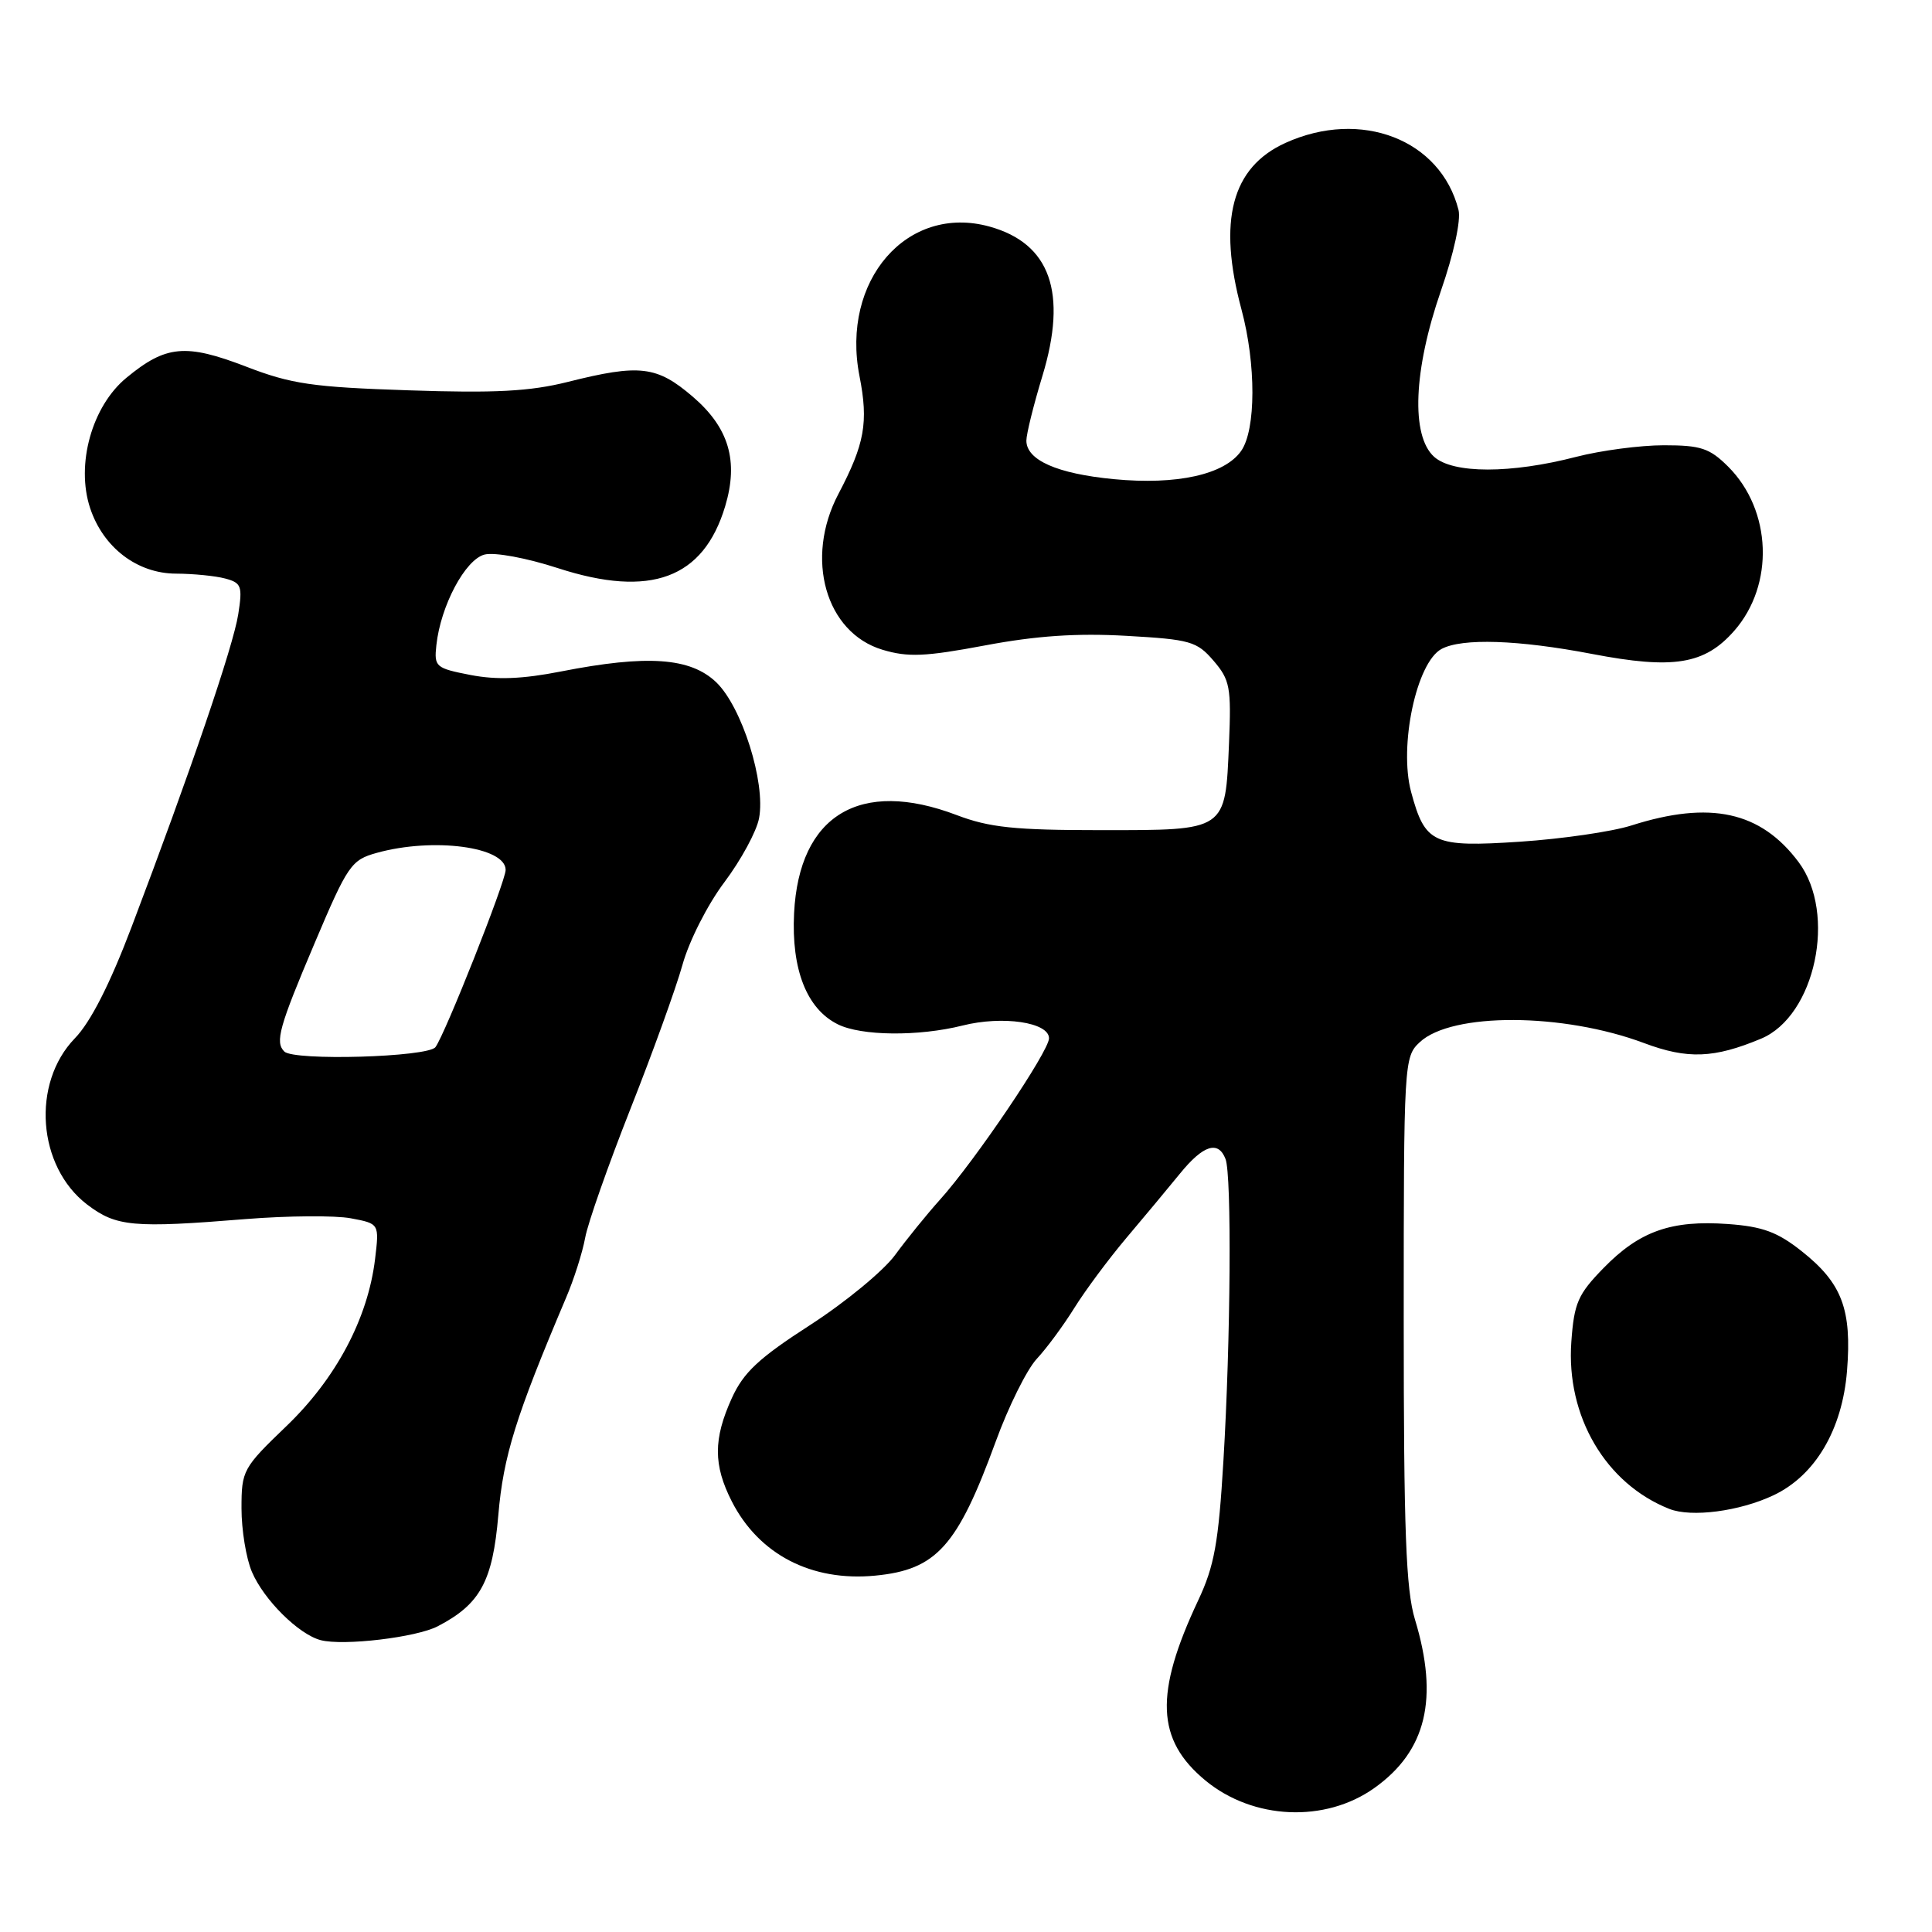<?xml version="1.0" encoding="UTF-8" standalone="no"?>
<!DOCTYPE svg PUBLIC "-//W3C//DTD SVG 1.1//EN" "http://www.w3.org/Graphics/SVG/1.1/DTD/svg11.dtd" >
<svg xmlns="http://www.w3.org/2000/svg" xmlns:xlink="http://www.w3.org/1999/xlink" version="1.1" viewBox="0 0 256 256">
 <g >
 <path fill="currentColor"
d=" M 182.11 236.92 C 189.00 232.02 190.67 225.07 187.49 214.59 C 186.29 210.65 186.00 202.84 186.00 174.88 C 186.00 140.66 186.04 140.04 188.13 138.09 C 192.38 134.13 207.09 134.19 217.84 138.21 C 223.60 140.37 227.11 140.24 233.35 137.63 C 240.53 134.63 243.42 121.06 238.33 114.24 C 233.31 107.52 226.62 106.05 216.17 109.38 C 213.60 110.20 206.96 111.16 201.42 111.53 C 189.90 112.29 188.83 111.79 186.98 104.94 C 185.34 98.83 187.69 87.77 191.01 85.99 C 193.74 84.53 201.18 84.78 210.95 86.65 C 221.74 88.72 225.87 88.05 229.79 83.59 C 235.14 77.50 234.78 67.62 229.00 61.84 C 226.54 59.39 225.38 59.00 220.47 59.00 C 217.35 59.00 212.13 59.69 208.87 60.53 C 200.20 62.78 192.52 62.78 190.02 60.52 C 186.94 57.73 187.29 49.04 190.92 38.56 C 192.64 33.60 193.60 29.17 193.26 27.81 C 190.89 18.48 180.33 14.40 170.32 18.94 C 163.20 22.18 161.34 29.22 164.50 41.00 C 166.45 48.25 166.43 56.94 164.46 59.75 C 162.26 62.89 155.95 64.29 147.58 63.49 C 140.08 62.77 136.00 60.97 136.00 58.38 C 136.00 57.52 136.95 53.67 138.12 49.83 C 141.48 38.77 139.17 32.25 131.11 30.02 C 120.21 27.01 111.39 37.16 113.89 49.85 C 115.09 55.97 114.58 58.82 111.09 65.46 C 106.60 73.99 109.39 83.84 116.95 86.10 C 120.31 87.11 122.60 87.01 130.53 85.52 C 137.32 84.24 142.70 83.88 149.23 84.25 C 157.72 84.73 158.59 84.98 160.80 87.55 C 162.98 90.09 163.16 91.06 162.85 98.51 C 162.35 110.17 162.60 110.00 145.89 110.00 C 134.44 110.00 131.10 109.65 126.76 108.00 C 113.95 103.13 105.88 108.00 105.22 121.00 C 104.85 128.46 106.89 133.67 111.00 135.72 C 114.12 137.28 121.71 137.35 127.54 135.89 C 132.85 134.55 139.00 135.46 139.00 137.58 C 139.00 139.29 129.19 153.82 124.52 159.00 C 122.79 160.93 120.13 164.21 118.60 166.30 C 117.07 168.39 112.01 172.56 107.35 175.57 C 100.54 179.96 98.52 181.85 96.97 185.26 C 94.51 190.68 94.51 194.12 96.97 198.95 C 100.56 205.98 107.53 209.59 115.96 208.78 C 124.09 208.00 126.86 204.91 131.94 191.01 C 133.62 186.39 136.07 181.46 137.38 180.05 C 138.69 178.65 140.92 175.62 142.35 173.32 C 143.78 171.02 146.87 166.86 149.22 164.07 C 151.57 161.29 154.78 157.44 156.35 155.51 C 159.43 151.72 161.43 151.08 162.39 153.58 C 163.22 155.73 163.07 177.61 162.11 193.55 C 161.46 204.44 160.91 207.50 158.77 212.05 C 152.95 224.42 153.20 230.54 159.73 235.93 C 166.05 241.14 175.59 241.56 182.11 236.92 Z  M 58.00 215.49 C 63.64 212.56 65.28 209.55 66.03 200.76 C 66.70 192.92 68.34 187.69 74.99 172.00 C 76.05 169.53 77.19 165.93 77.54 164.00 C 77.89 162.07 80.58 154.43 83.51 147.00 C 86.45 139.57 89.56 130.96 90.43 127.85 C 91.30 124.70 93.76 119.85 95.99 116.89 C 98.19 113.96 100.26 110.15 100.58 108.41 C 101.47 103.69 98.31 93.68 94.91 90.41 C 91.49 87.13 85.77 86.73 74.35 88.97 C 69.22 89.98 65.83 90.11 62.35 89.44 C 57.73 88.54 57.51 88.36 57.82 85.50 C 58.38 80.27 61.65 74.13 64.21 73.48 C 65.55 73.15 69.78 73.93 73.95 75.29 C 86.20 79.26 93.22 76.66 96.09 67.08 C 97.89 61.07 96.58 56.66 91.78 52.55 C 87.03 48.48 84.76 48.21 75.22 50.61 C 70.23 51.86 65.58 52.11 54.16 51.72 C 41.40 51.30 38.60 50.89 32.59 48.57 C 24.59 45.50 21.98 45.74 16.75 50.06 C 12.18 53.82 10.03 61.54 11.94 67.32 C 13.67 72.55 18.18 76.00 23.33 76.01 C 25.62 76.02 28.56 76.31 29.85 76.66 C 31.99 77.23 32.15 77.67 31.57 81.39 C 30.92 85.61 25.20 102.36 17.45 122.79 C 14.56 130.41 12.01 135.43 9.92 137.58 C 4.14 143.55 4.95 154.57 11.55 159.61 C 15.40 162.54 17.60 162.75 32.60 161.53 C 38.15 161.09 44.39 161.04 46.48 161.43 C 50.26 162.14 50.26 162.14 49.70 166.82 C 48.75 174.70 44.53 182.65 37.96 188.96 C 32.18 194.51 32.00 194.84 32.00 199.87 C 32.00 202.73 32.62 206.51 33.38 208.28 C 34.96 211.99 39.58 216.57 42.50 217.33 C 45.51 218.11 55.16 216.97 58.00 215.49 Z  M 234.98 198.14 C 240.52 195.53 244.11 189.45 244.74 181.65 C 245.39 173.50 244.08 170.02 238.73 165.79 C 235.53 163.25 233.55 162.52 228.96 162.19 C 221.46 161.65 217.25 163.13 212.50 168.00 C 209.08 171.50 208.58 172.64 208.21 177.80 C 207.50 187.65 212.75 196.60 221.20 199.94 C 224.12 201.09 230.49 200.26 234.98 198.14 Z  M 37.67 139.33 C 36.42 138.09 36.99 136.05 41.67 125.02 C 46.08 114.60 46.54 113.95 49.92 113.01 C 57.40 110.93 67.00 112.20 67.00 115.27 C 67.00 116.79 58.96 137.08 57.70 138.75 C 56.70 140.08 38.93 140.60 37.67 139.33 Z "/>
</g>
</svg>